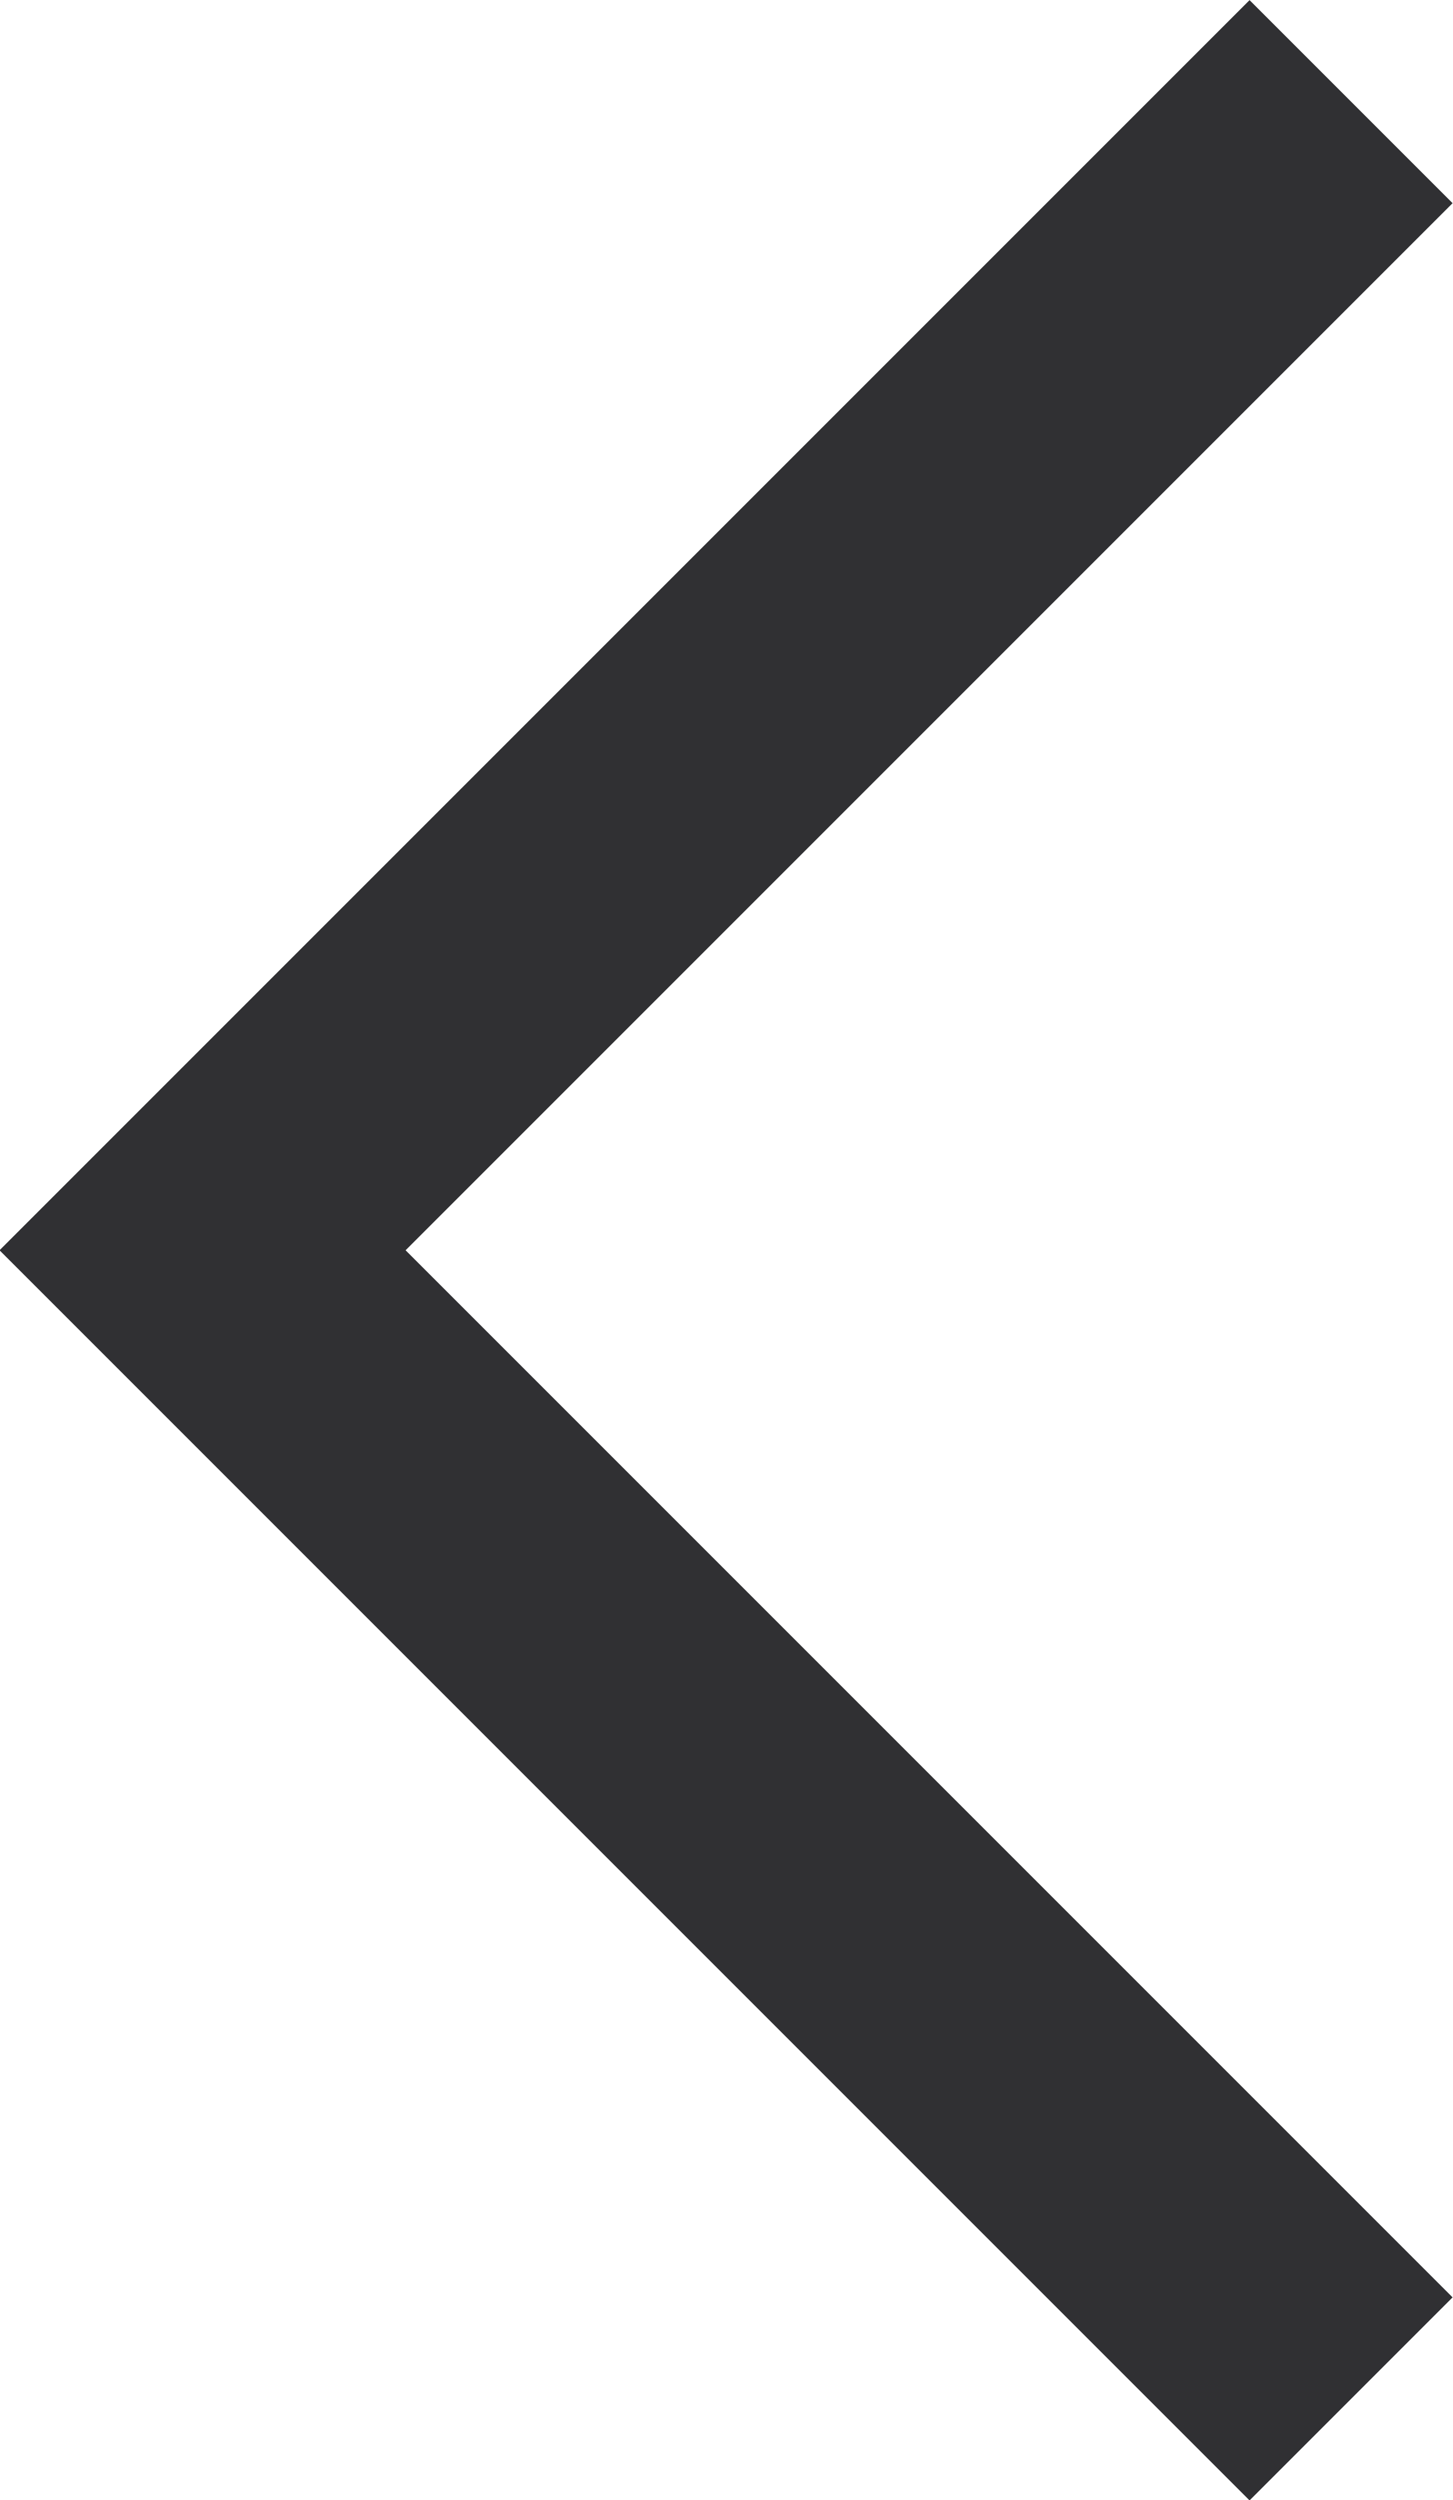 <svg xmlns="http://www.w3.org/2000/svg" width="10.121" height="17.414" viewBox="0 0 10.121 17.414">
  <path id="Path_759" data-name="Path 759" d="M6379-271.7l8,8,8-8" transform="translate(-262.289 -6378.292) rotate(90)" fill="none" stroke="#303033" stroke-width="2"/>
</svg>
